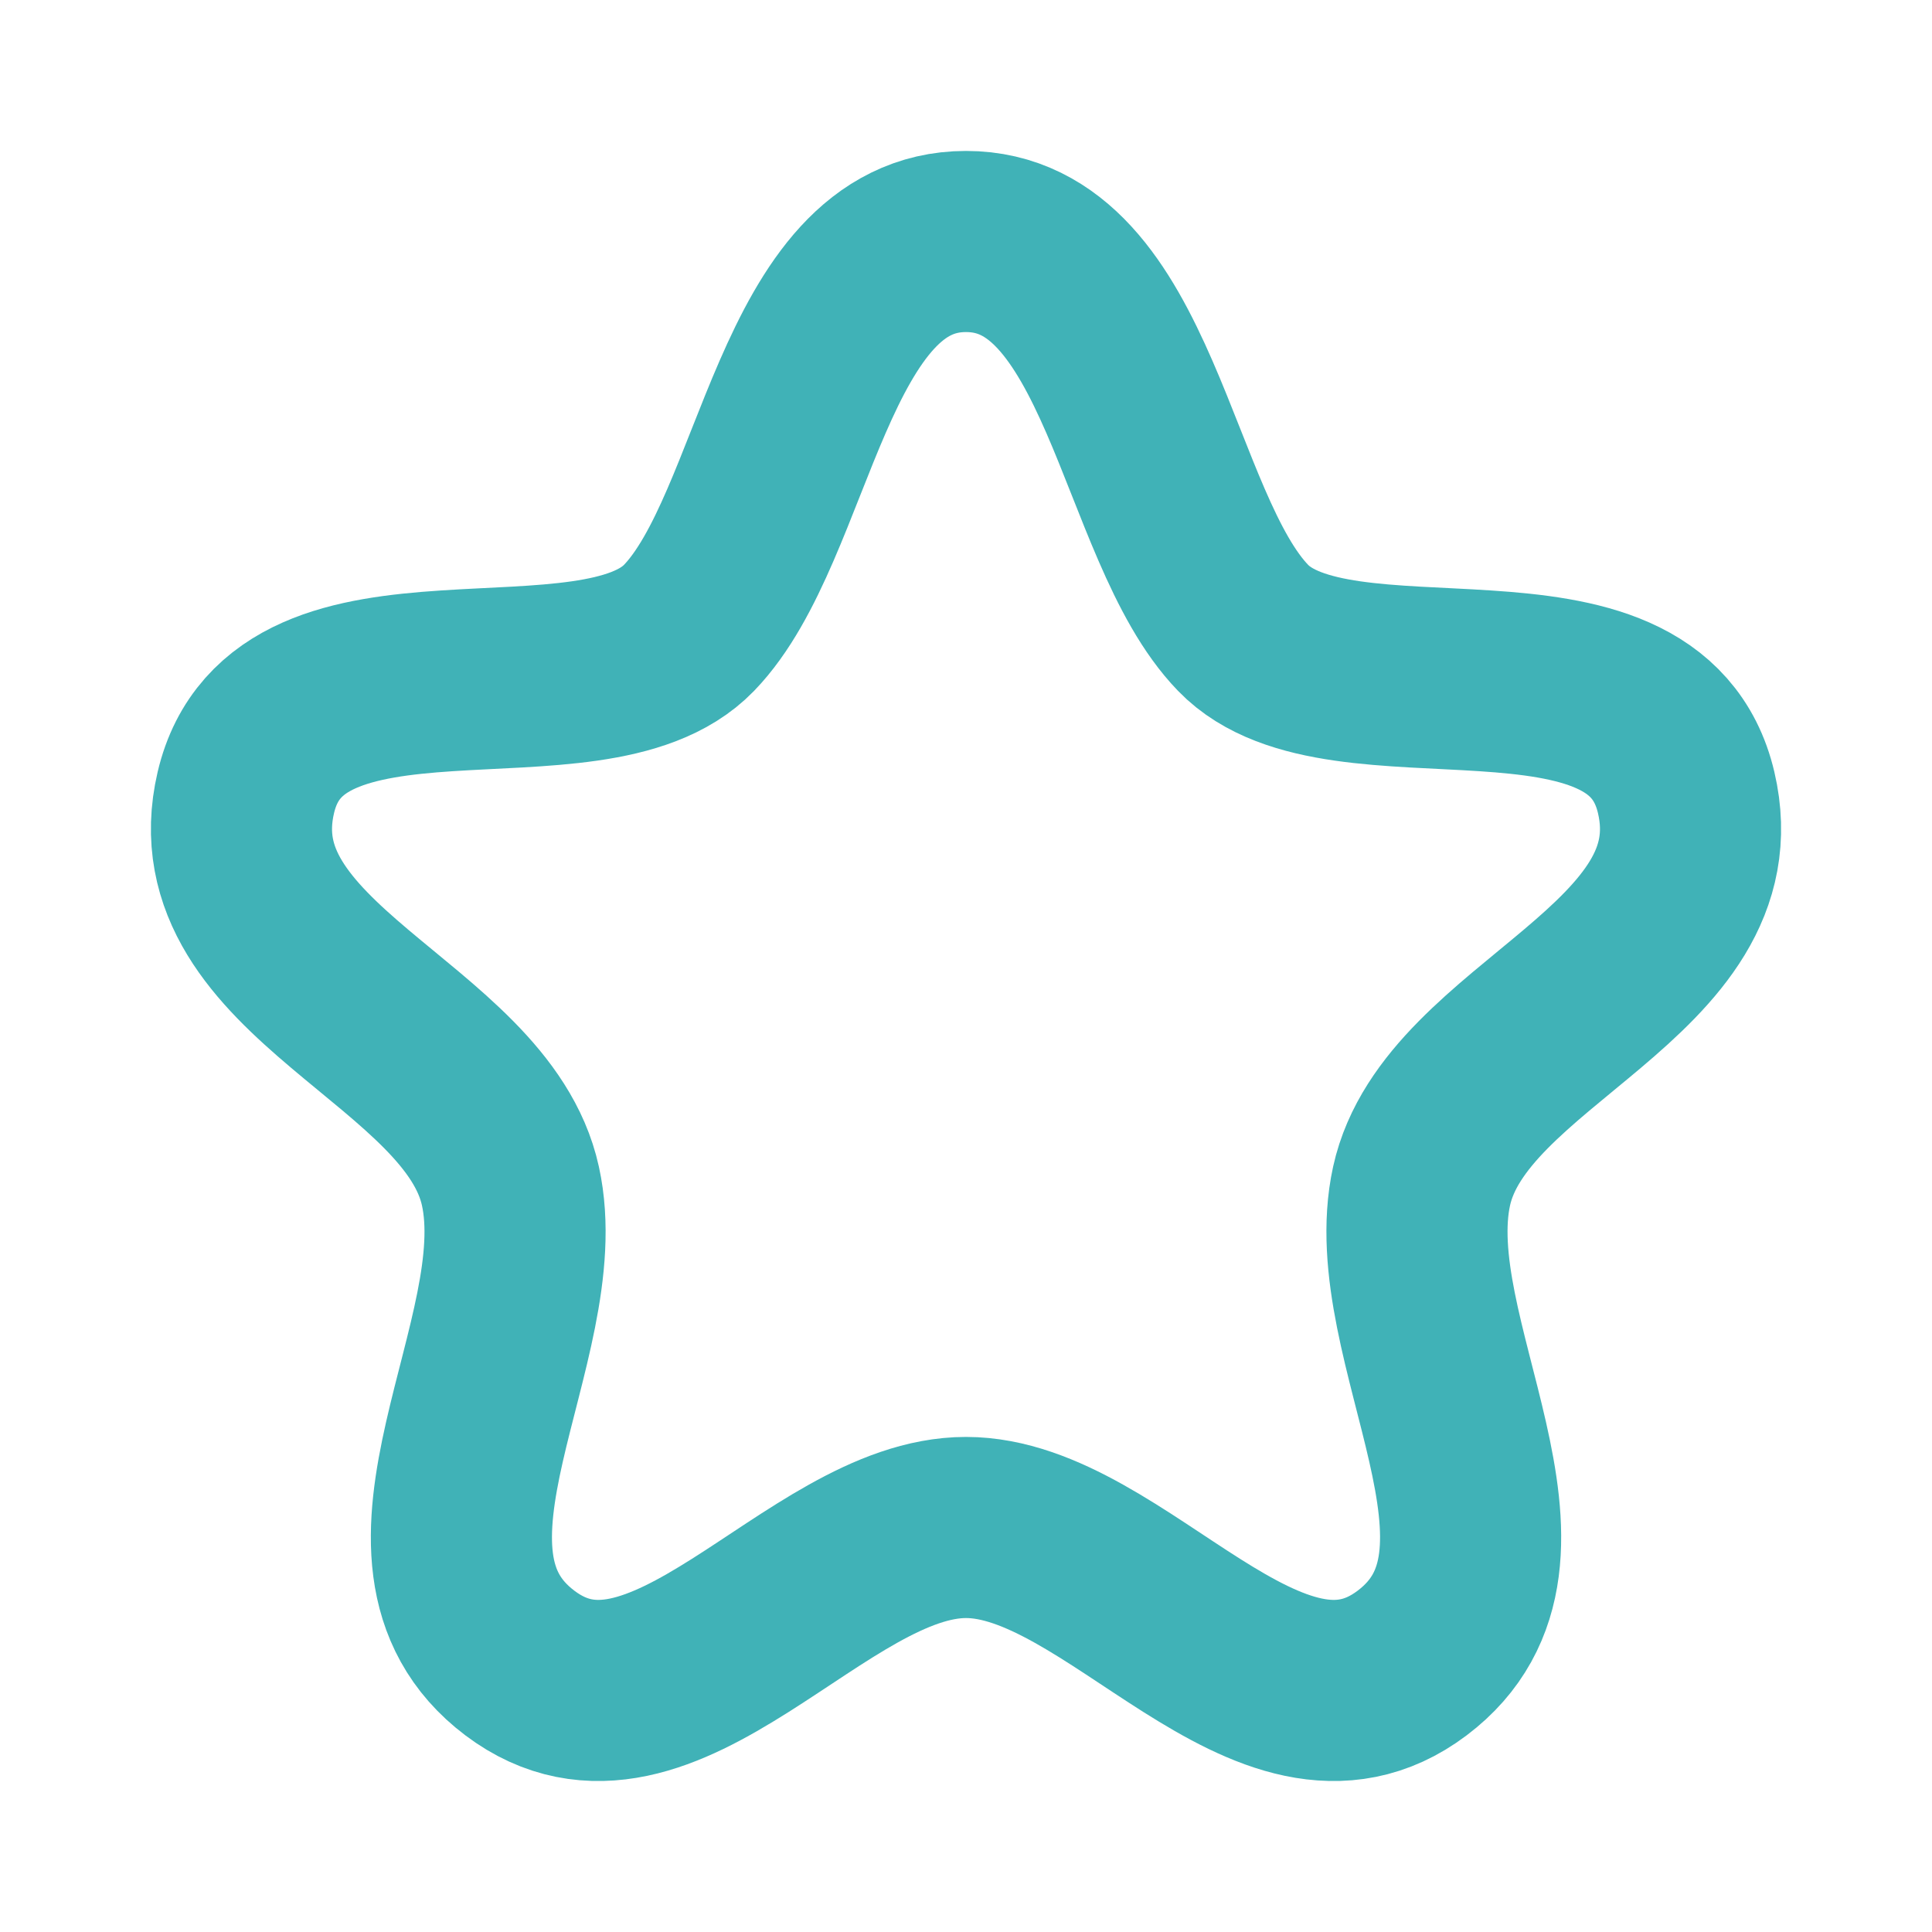<svg width="16" height="16" viewBox="0 0 16 16" fill="none" xmlns="http://www.w3.org/2000/svg">
<path fill-rule="evenodd" clip-rule="evenodd" d="M8 2C6.643 2 6.514 4.364 5.706 5.2C4.898 6.035 2.385 5.08 2.036 6.563C1.688 8.046 3.948 8.55 4.227 9.822C4.507 11.095 3.126 12.883 4.306 13.773C5.486 14.662 6.756 12.65 8 12.65C9.244 12.65 10.514 14.662 11.694 13.773C12.874 12.883 11.494 11.095 11.773 9.822C12.053 8.55 14.312 8.046 13.964 6.563C13.615 5.08 11.102 6.035 10.295 5.2C9.486 4.364 9.357 2 8 2Z" stroke="#40B2B7" stroke-width="1.5" stroke-linecap="round" stroke-linejoin="round"/>
</svg>
